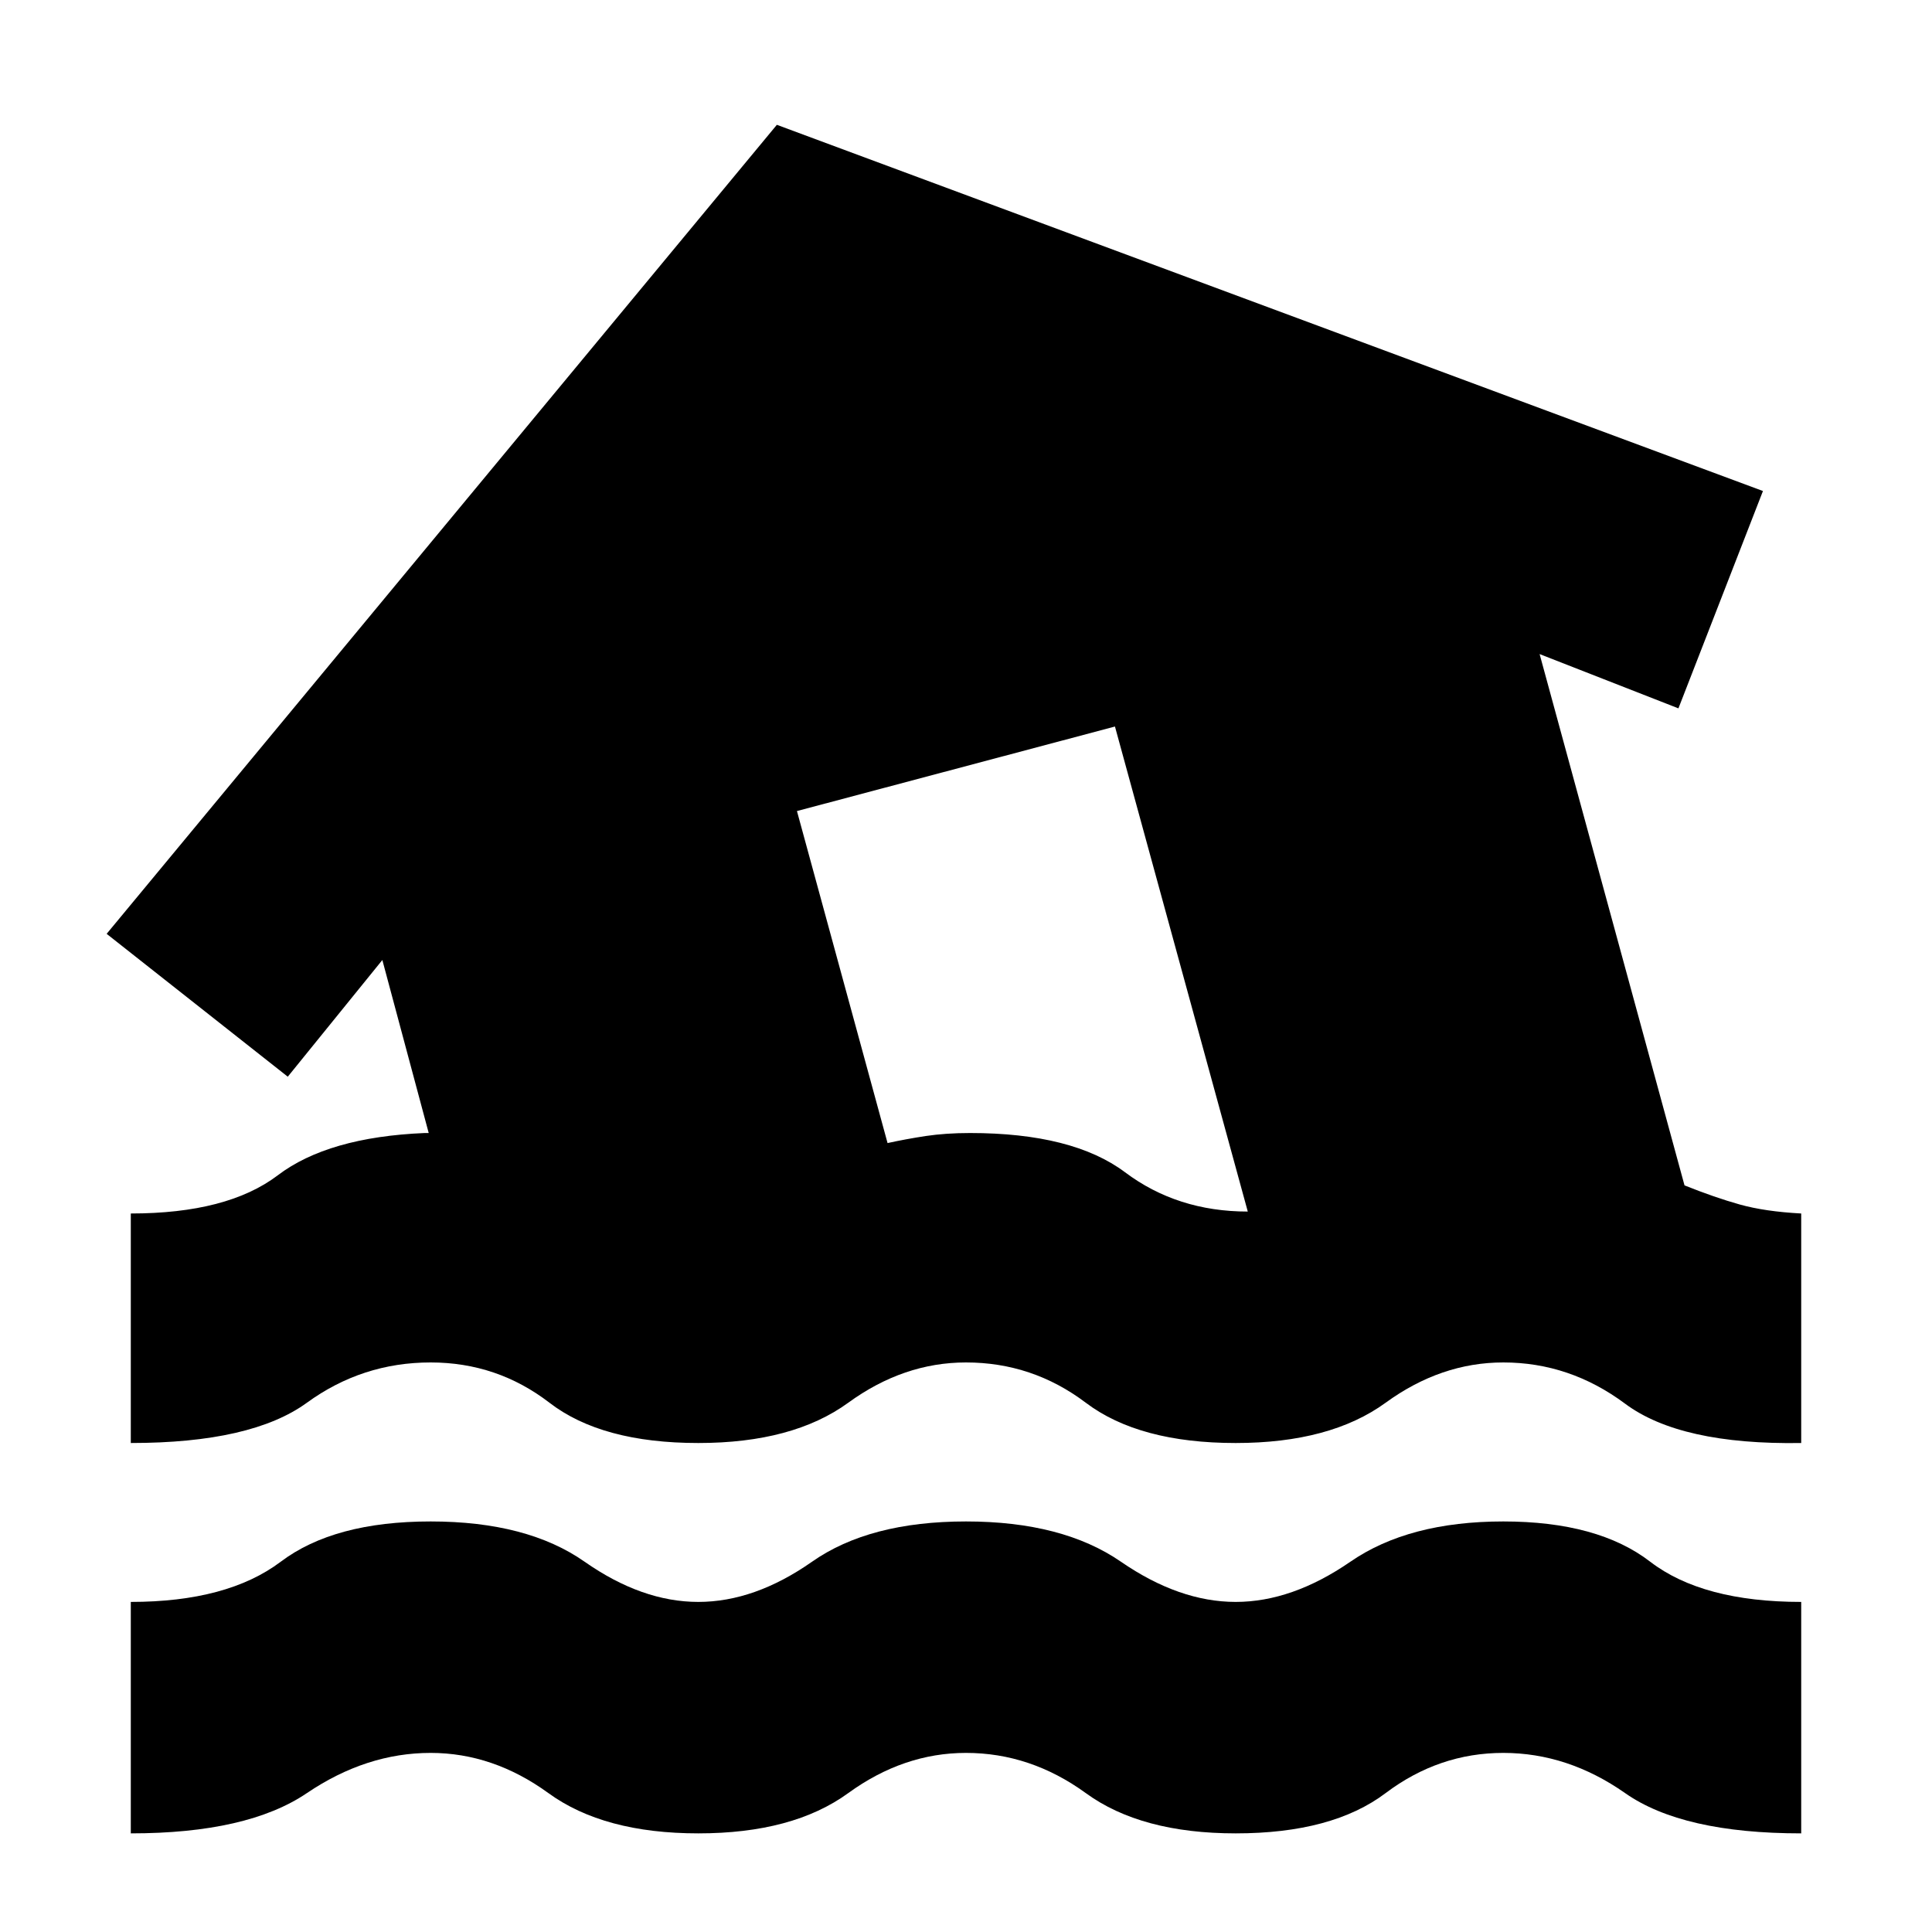 <svg xmlns="http://www.w3.org/2000/svg" height="20" width="20"><path d="M1.354 18.979V16.583Q2.354 16.583 2.906 16.167Q3.458 15.75 4.458 15.75Q5.458 15.75 6.052 16.167Q6.646 16.583 7.229 16.583Q7.812 16.583 8.406 16.167Q9 15.75 10 15.75Q11 15.75 11.604 16.167Q12.208 16.583 12.792 16.583Q13.375 16.583 13.979 16.167Q14.583 15.75 15.562 15.75Q16.542 15.75 17.083 16.167Q17.625 16.583 18.646 16.583V18.979Q17.417 18.979 16.823 18.562Q16.229 18.146 15.562 18.146Q14.896 18.146 14.344 18.562Q13.792 18.979 12.792 18.979Q11.812 18.979 11.24 18.562Q10.667 18.146 10 18.146Q9.354 18.146 8.781 18.562Q8.208 18.979 7.229 18.979Q6.25 18.979 5.677 18.562Q5.104 18.146 4.458 18.146Q3.792 18.146 3.177 18.562Q2.562 18.979 1.354 18.979ZM7.229 14.938Q6.229 14.938 5.688 14.521Q5.146 14.104 4.458 14.104Q3.75 14.104 3.177 14.521Q2.604 14.938 1.354 14.938V12.562Q2.354 12.562 2.875 12.167Q3.396 11.771 4.396 11.729Q4.417 11.729 4.406 11.729Q4.396 11.729 4.438 11.729L3.958 9.938L2.979 11.146L1.104 9.667L8.042 1.292L18.25 5.083L17.375 7.333L15.938 6.771L17.438 12.271Q17.75 12.396 18.01 12.469Q18.271 12.542 18.646 12.562V14.938Q17.396 14.958 16.823 14.531Q16.25 14.104 15.562 14.104Q14.917 14.104 14.344 14.521Q13.771 14.938 12.792 14.938Q11.792 14.938 11.24 14.521Q10.688 14.104 10 14.104Q9.354 14.104 8.781 14.521Q8.208 14.938 7.229 14.938ZM9.188 11.833Q9.375 11.792 9.583 11.76Q9.792 11.729 10.042 11.729Q11.104 11.729 11.646 12.135Q12.188 12.542 12.917 12.542L11.542 7.521L8.25 8.396Z"/></svg>